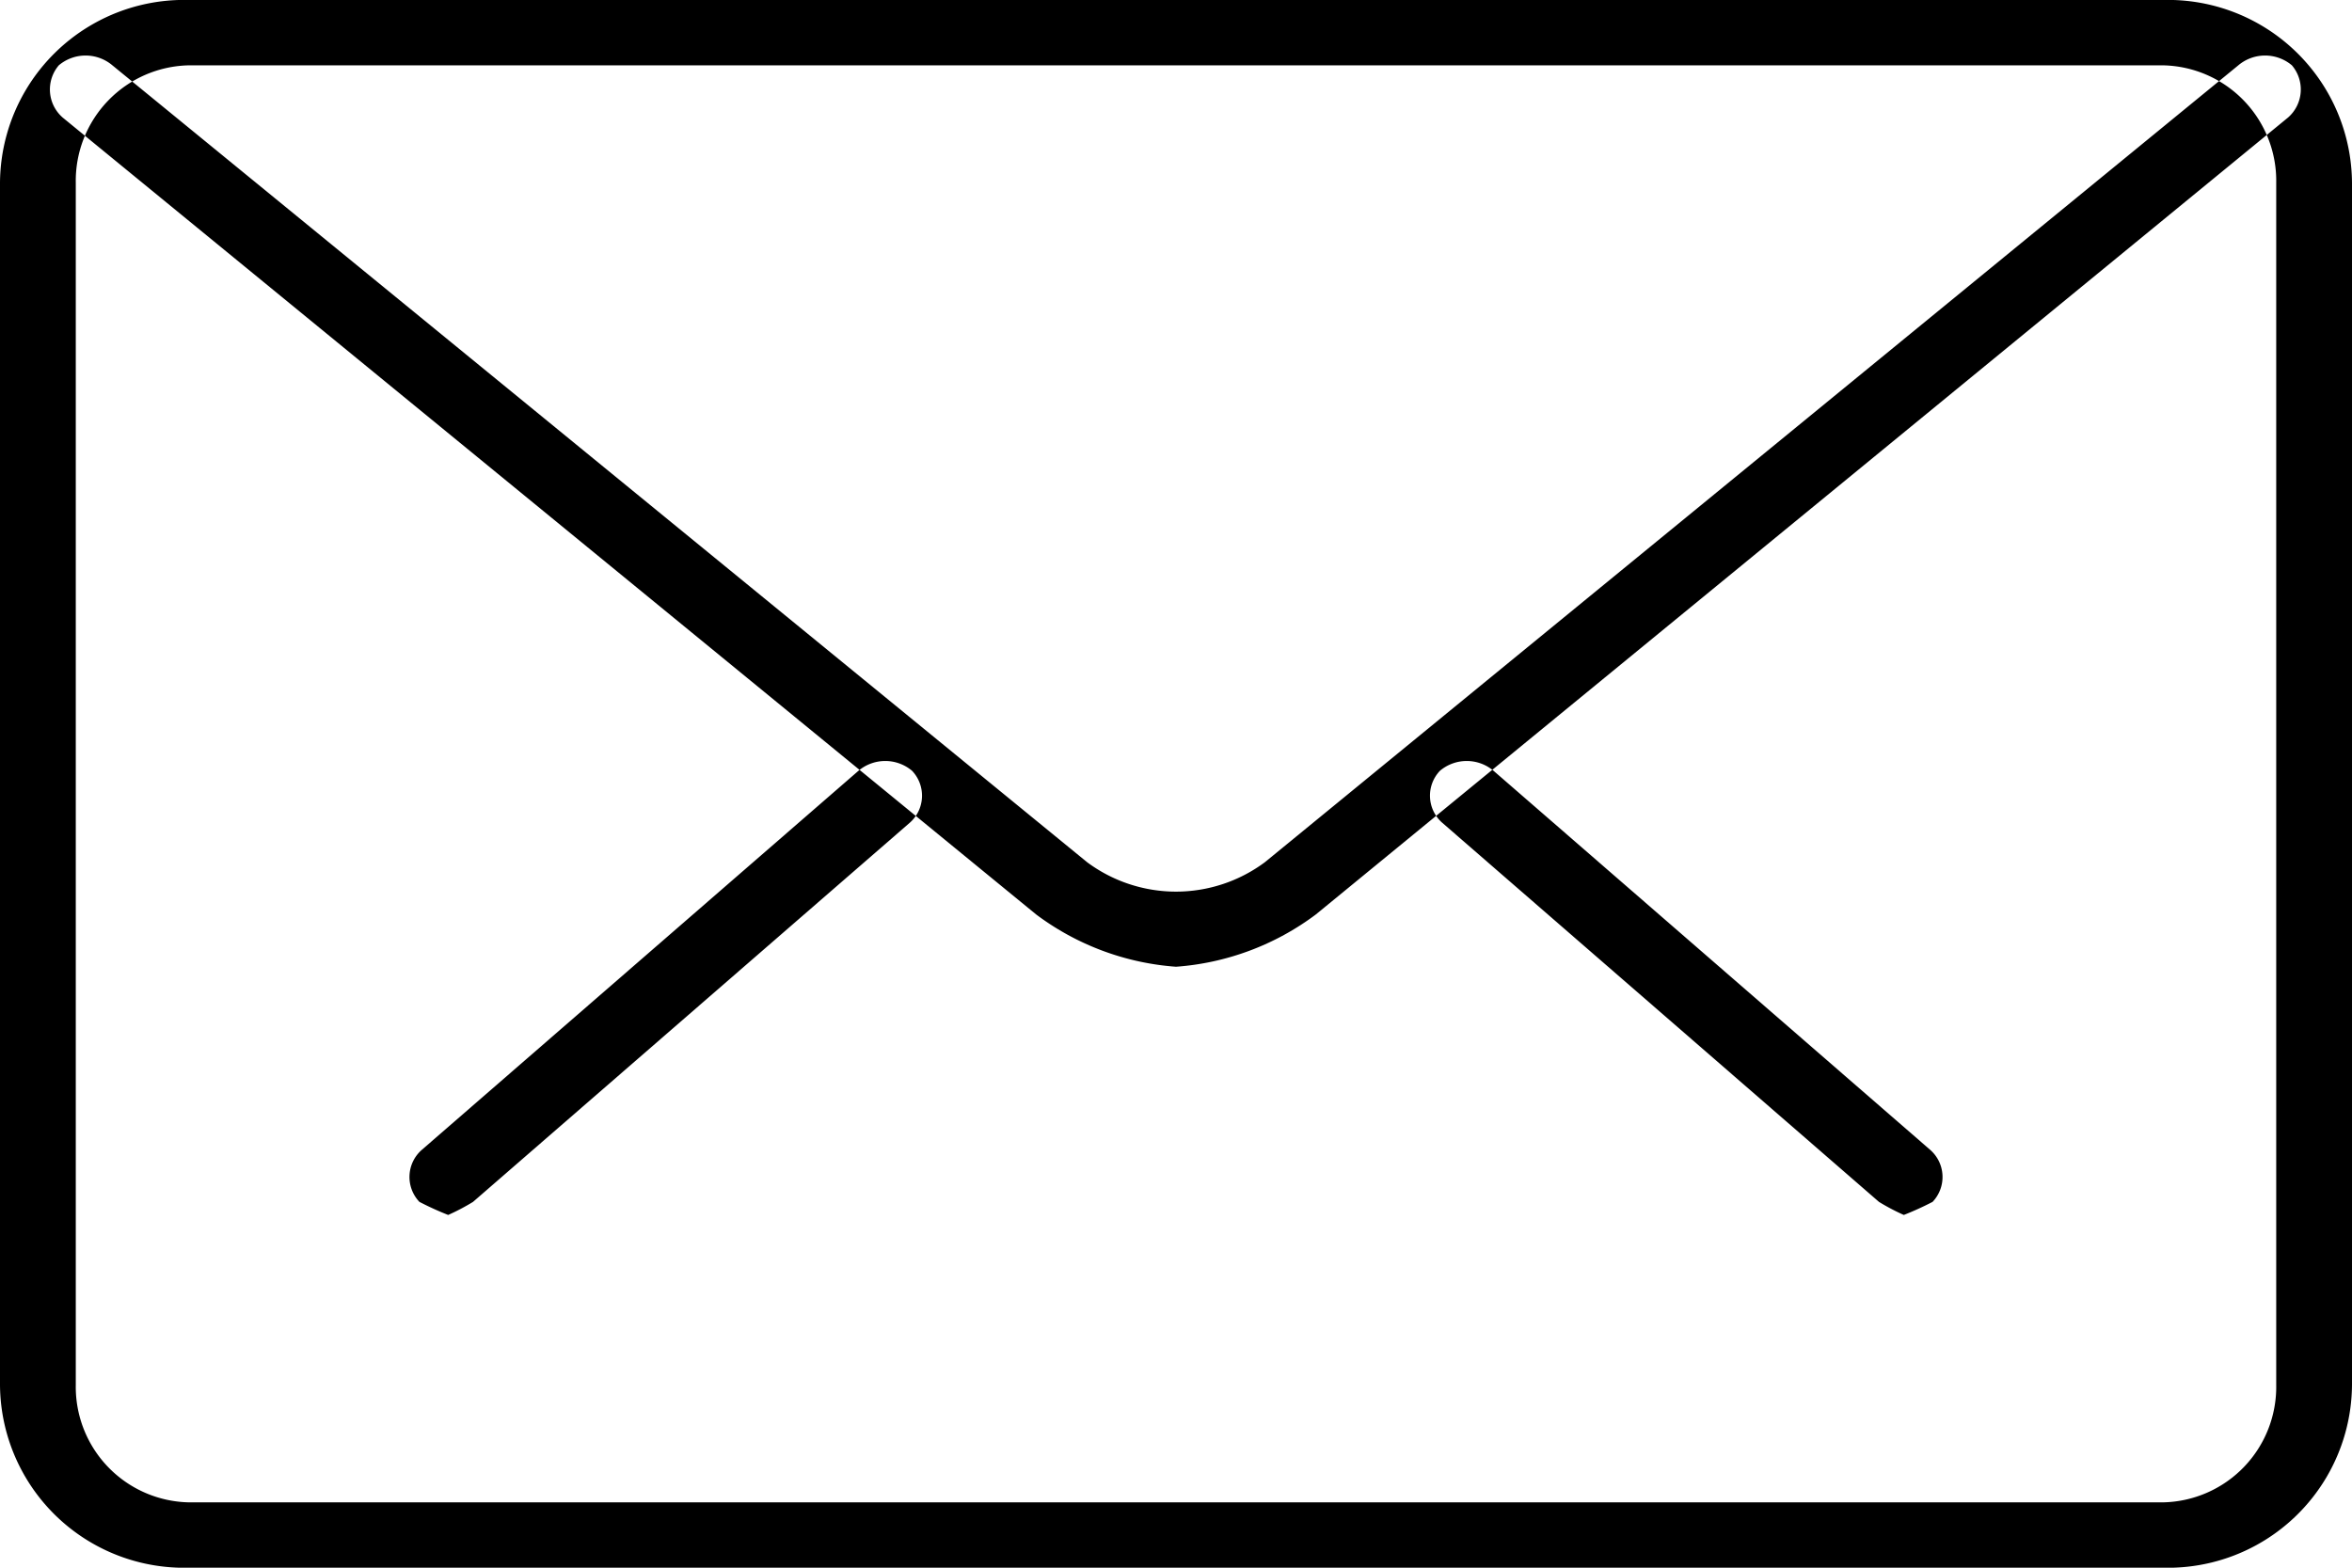 <svg xmlns="http://www.w3.org/2000/svg" width="18" height="12" viewBox="0 0 18 12">
<defs>
    <style>
      .cls-1 {
        fill-rule: evenodd;
      }
    </style>
  </defs>
  <path id="Forma_1" data-name="Forma 1" class="cls-1" d="M1210.57,10642.3a1.645,1.645,0,0,1-.19-0.1l-3.34-2.9a0.276,0.276,0,0,1-.02-0.4,0.318,0.318,0,0,1,.41,0l3.34,2.9a0.276,0.276,0,0,1,.02.4A2.346,2.346,0,0,1,1210.57,10642.3Zm-11.14,0a2.346,2.346,0,0,1-.22-0.1,0.276,0.276,0,0,1,.02-0.4l3.34-2.9a0.318,0.318,0,0,1,.41,0,0.276,0.276,0,0,1-.02.4l-3.34,2.9A1.645,1.645,0,0,1,1199.43,10642.3Zm13.12,2.7h-15.1a1.409,1.409,0,0,1-1.45-1.4v-9.2a1.409,1.409,0,0,1,1.45-1.4h15.1a1.409,1.409,0,0,1,1.45,1.4v9.2A1.409,1.409,0,0,1,1212.55,10645Zm-15.1-11.5a0.884,0.884,0,0,0-.87.9v9.2a0.884,0.884,0,0,0,.87.9h15.1a0.884,0.884,0,0,0,.87-0.9v-9.2a0.884,0.884,0,0,0-.87-0.9h-15.1Zm7.55,6.9a2.028,2.028,0,0,1-1.07-.4l-7.45-6.1a0.285,0.285,0,0,1-.03-0.4,0.318,0.318,0,0,1,.41,0l7.46,6.1a1.14,1.14,0,0,0,1.36,0l7.45-6.1a0.318,0.318,0,0,1,.41,0,0.285,0.285,0,0,1-.03.4l-7.44,6.1A2.028,2.028,0,0,1,1205,10640.4Z" transform="translate(-1196 -10633)"/>
</svg>
